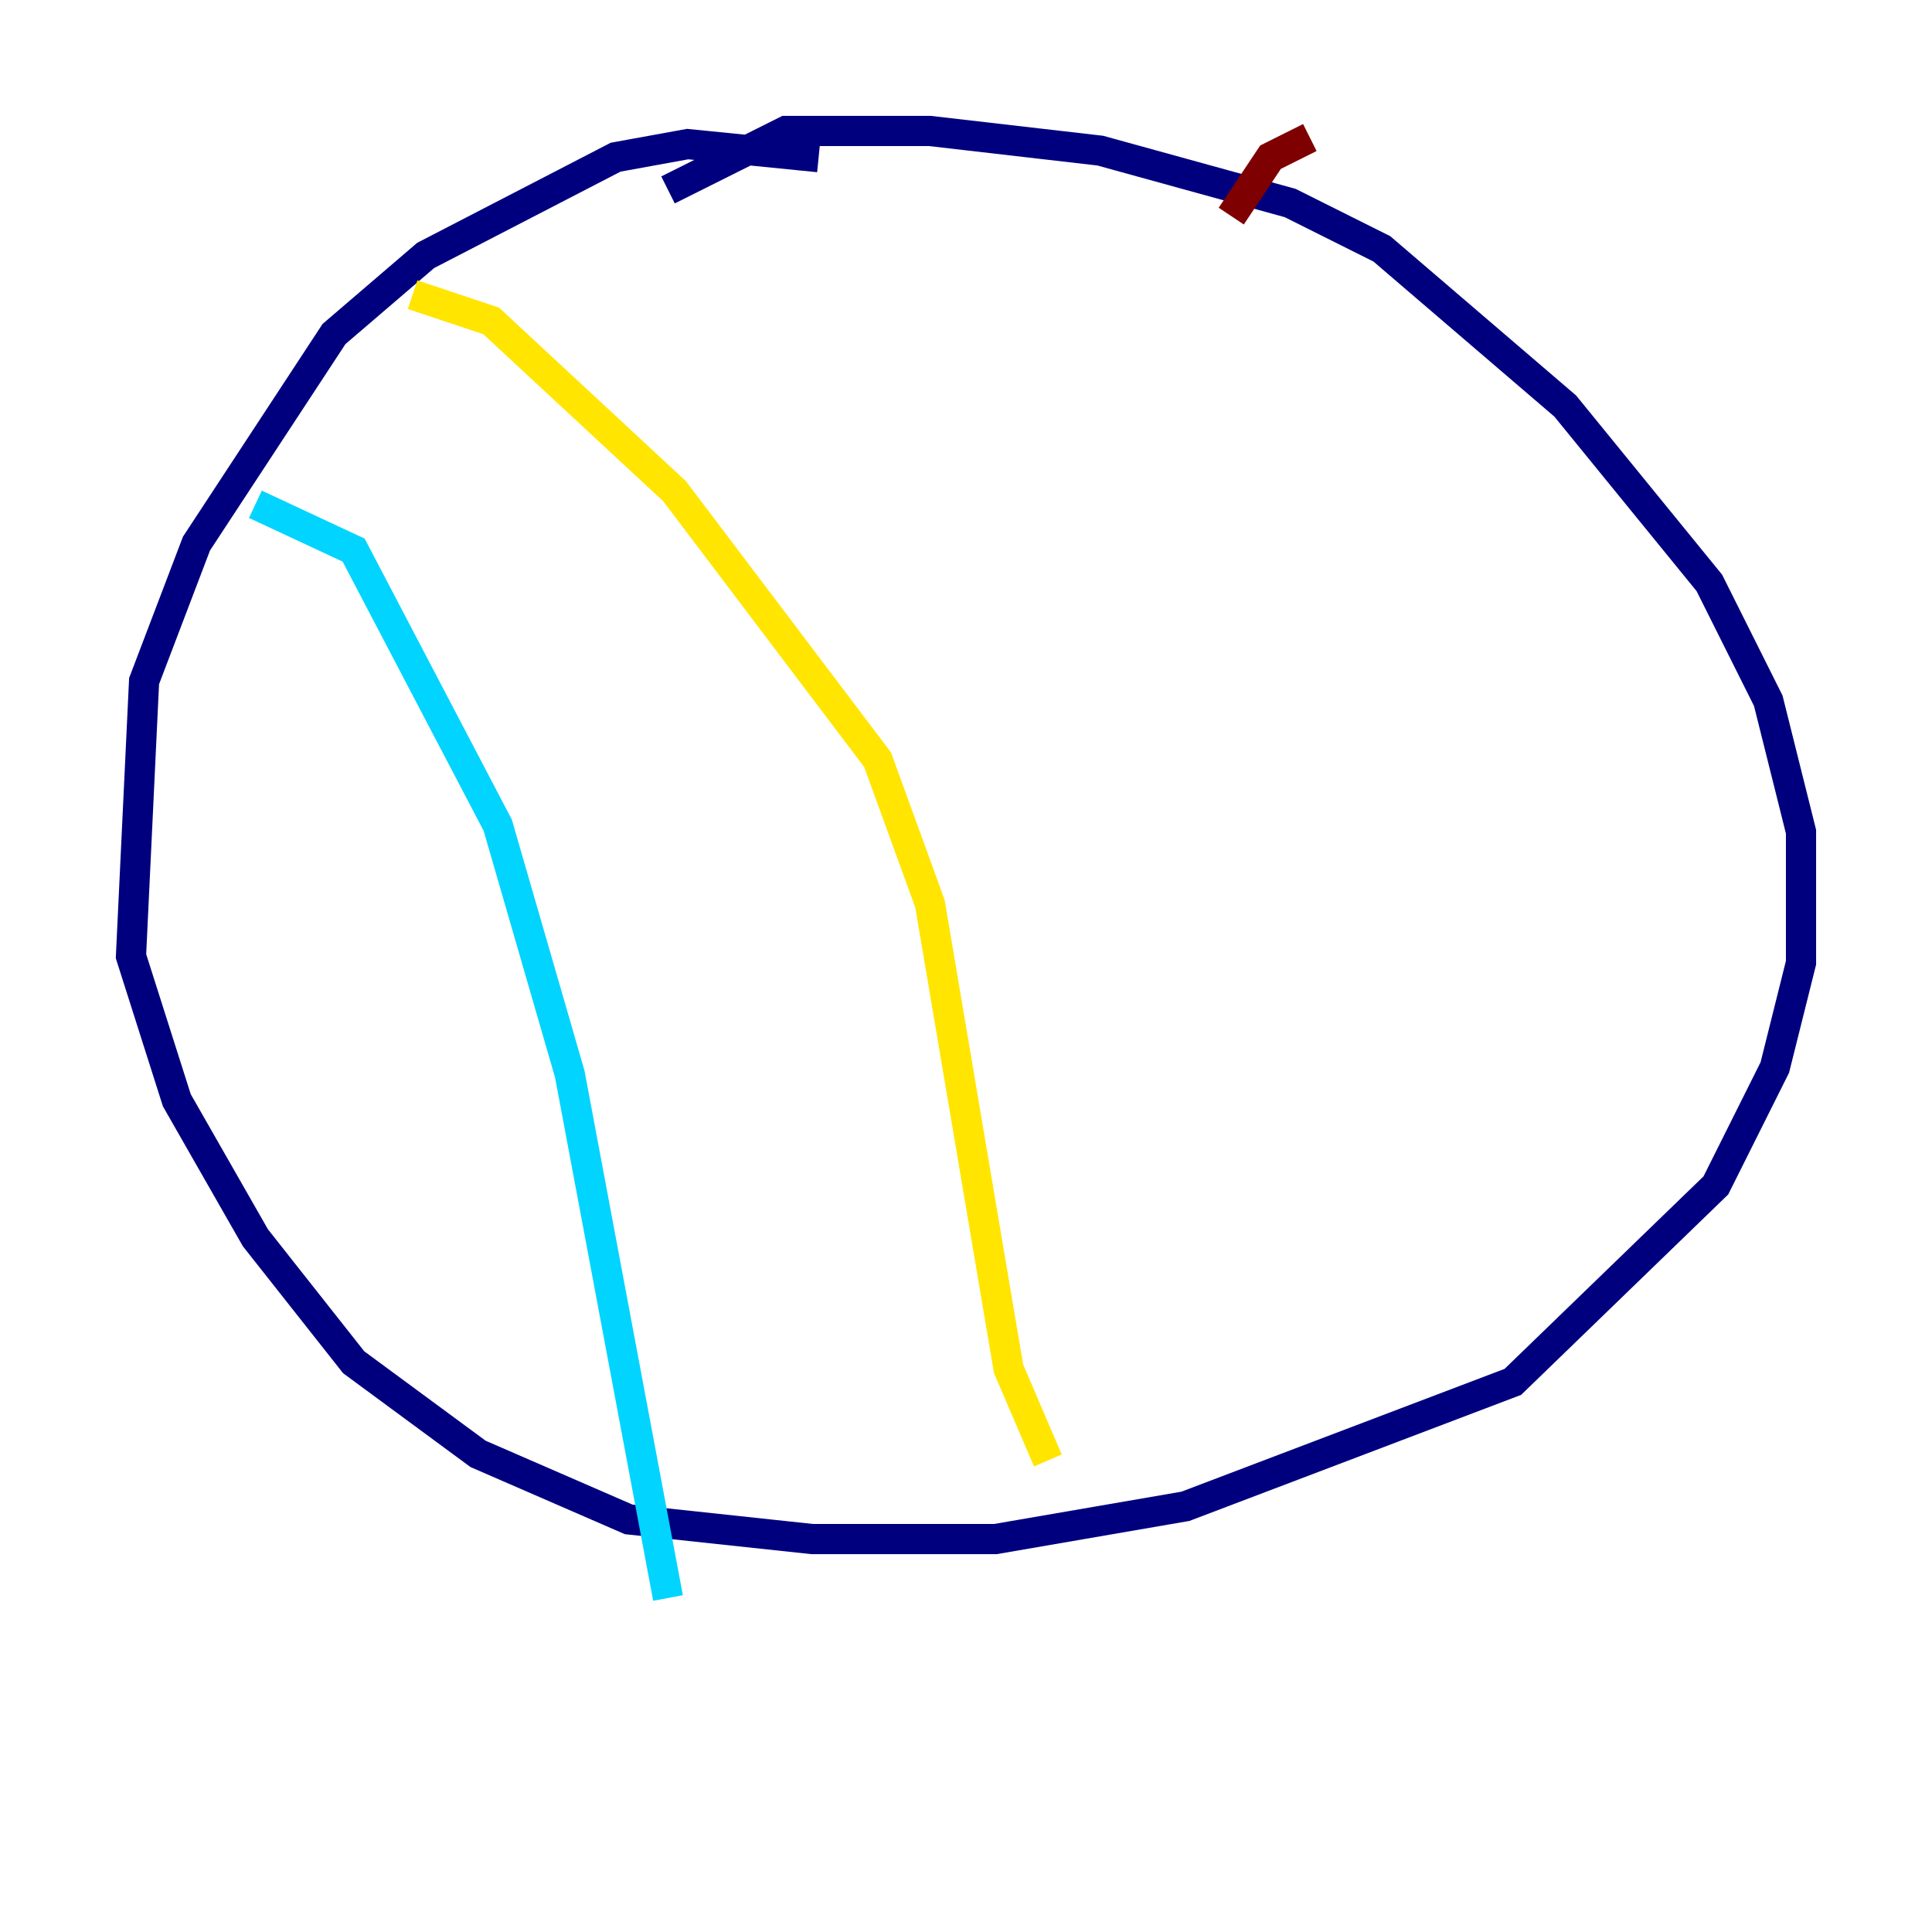 <?xml version="1.0" encoding="utf-8" ?>
<svg baseProfile="tiny" height="128" version="1.2" viewBox="0,0,128,128" width="128" xmlns="http://www.w3.org/2000/svg" xmlns:ev="http://www.w3.org/2001/xml-events" xmlns:xlink="http://www.w3.org/1999/xlink"><defs /><polyline fill="none" points="54.237,10.414 45.559,9.546 40.786,10.414 28.203,16.922 22.129,22.129 13.017,36.014 9.546,45.125 8.678,63.349 11.715,72.895 16.922,82.007 23.43,90.251 31.675,96.325 41.654,100.664 53.803,101.966 65.953,101.966 78.536,99.797 100.231,91.552 113.681,78.536 117.586,70.725 119.322,63.783 119.322,55.105 117.153,46.427 113.248,38.617 103.702,26.902 91.552,16.488 85.478,13.451 72.895,9.98 61.614,8.678 52.068,8.678 44.258,12.583" stroke="#00007f" stroke-width="2" /><polyline fill="none" points="16.922,33.41 23.43,36.447 32.976,54.671 37.749,71.159 44.258,105.871" stroke="#00d4ff" stroke-width="2" /><polyline fill="none" points="27.336,19.525 32.542,21.261 44.691,32.542 58.142,50.332 61.614,59.878 66.82,90.685 69.424,96.759" stroke="#ffe500" stroke-width="2" /><polyline fill="none" points="86.78,9.112 84.176,10.414 81.573,14.319" stroke="#7f0000" stroke-width="2" /></svg>